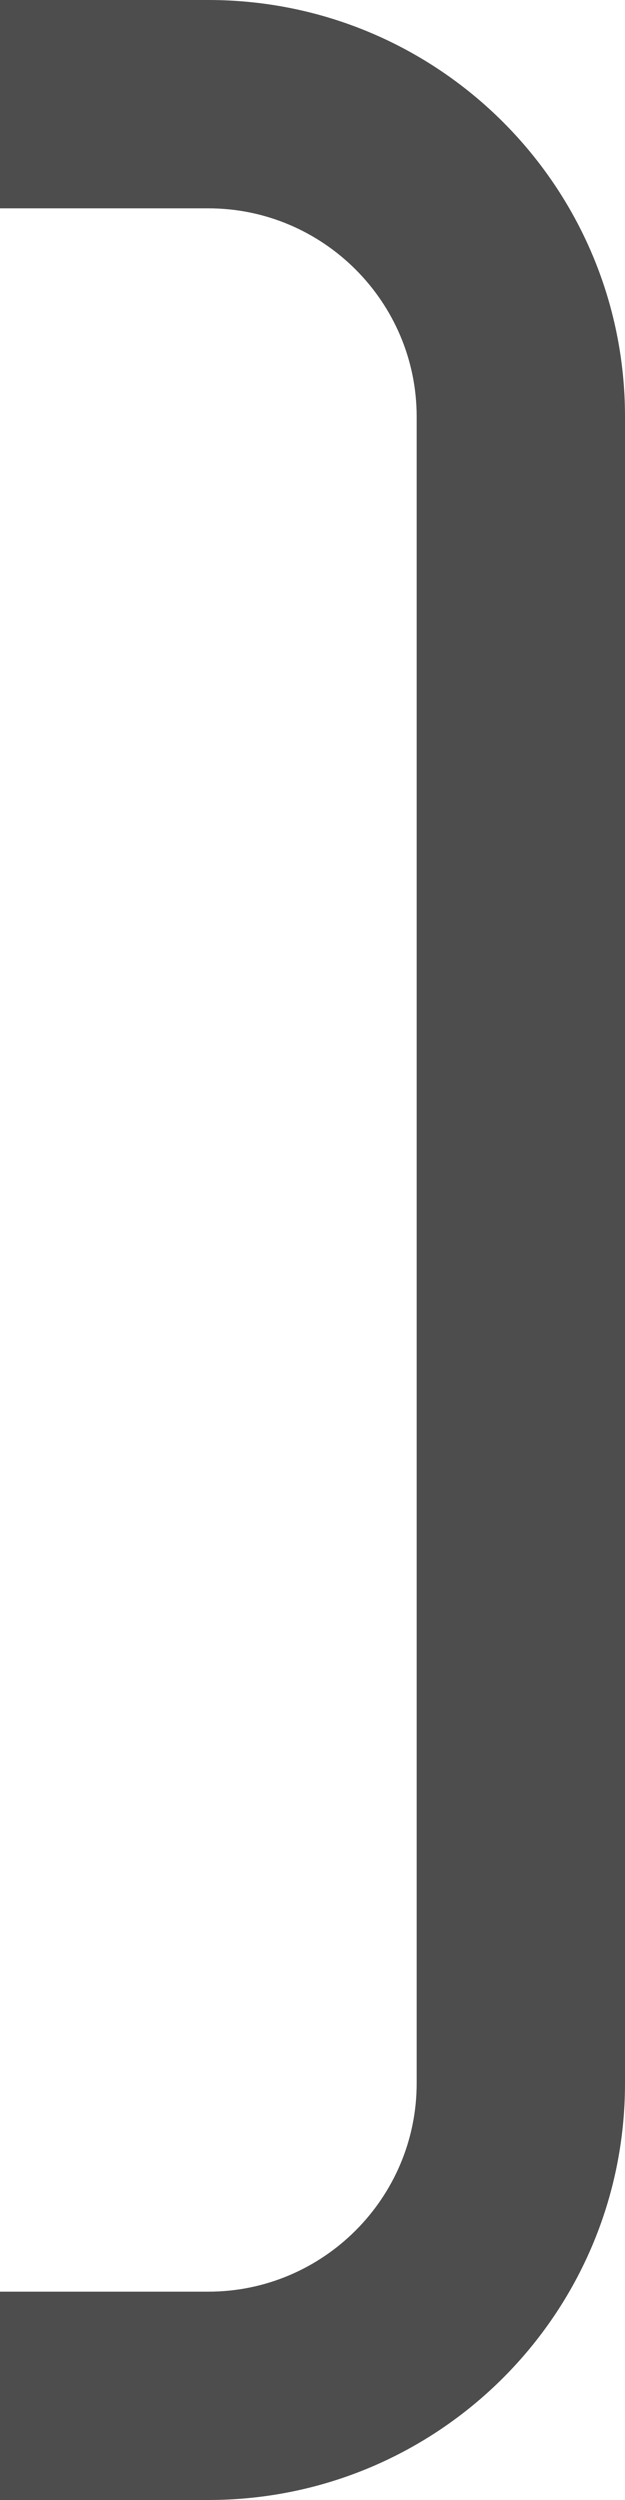 <?xml version="1.0" encoding="UTF-8"?>
<svg xmlns="http://www.w3.org/2000/svg" xmlns:xlink="http://www.w3.org/1999/xlink" width="3pt" height="12pt" viewBox="0 0 3 12" version="1.1">
<g id="surface1">
<path style=" stroke:none;fill-rule:nonzero;fill:rgb(30.196%,30.196%,30.196%);fill-opacity:1;" d="M 0 0 L 0 1 L 1 1 C 1.551 1 2 1.449 2 2 L 2 10 C 2 10.551 1.551 11 1 11 L 0 11 L 0 12 L 1 12 C 2.105 12 3 11.105 3 10 L 3 2 C 3 0.895 2.105 0 1 0 Z M 0 0 "/>
</g>
</svg>
